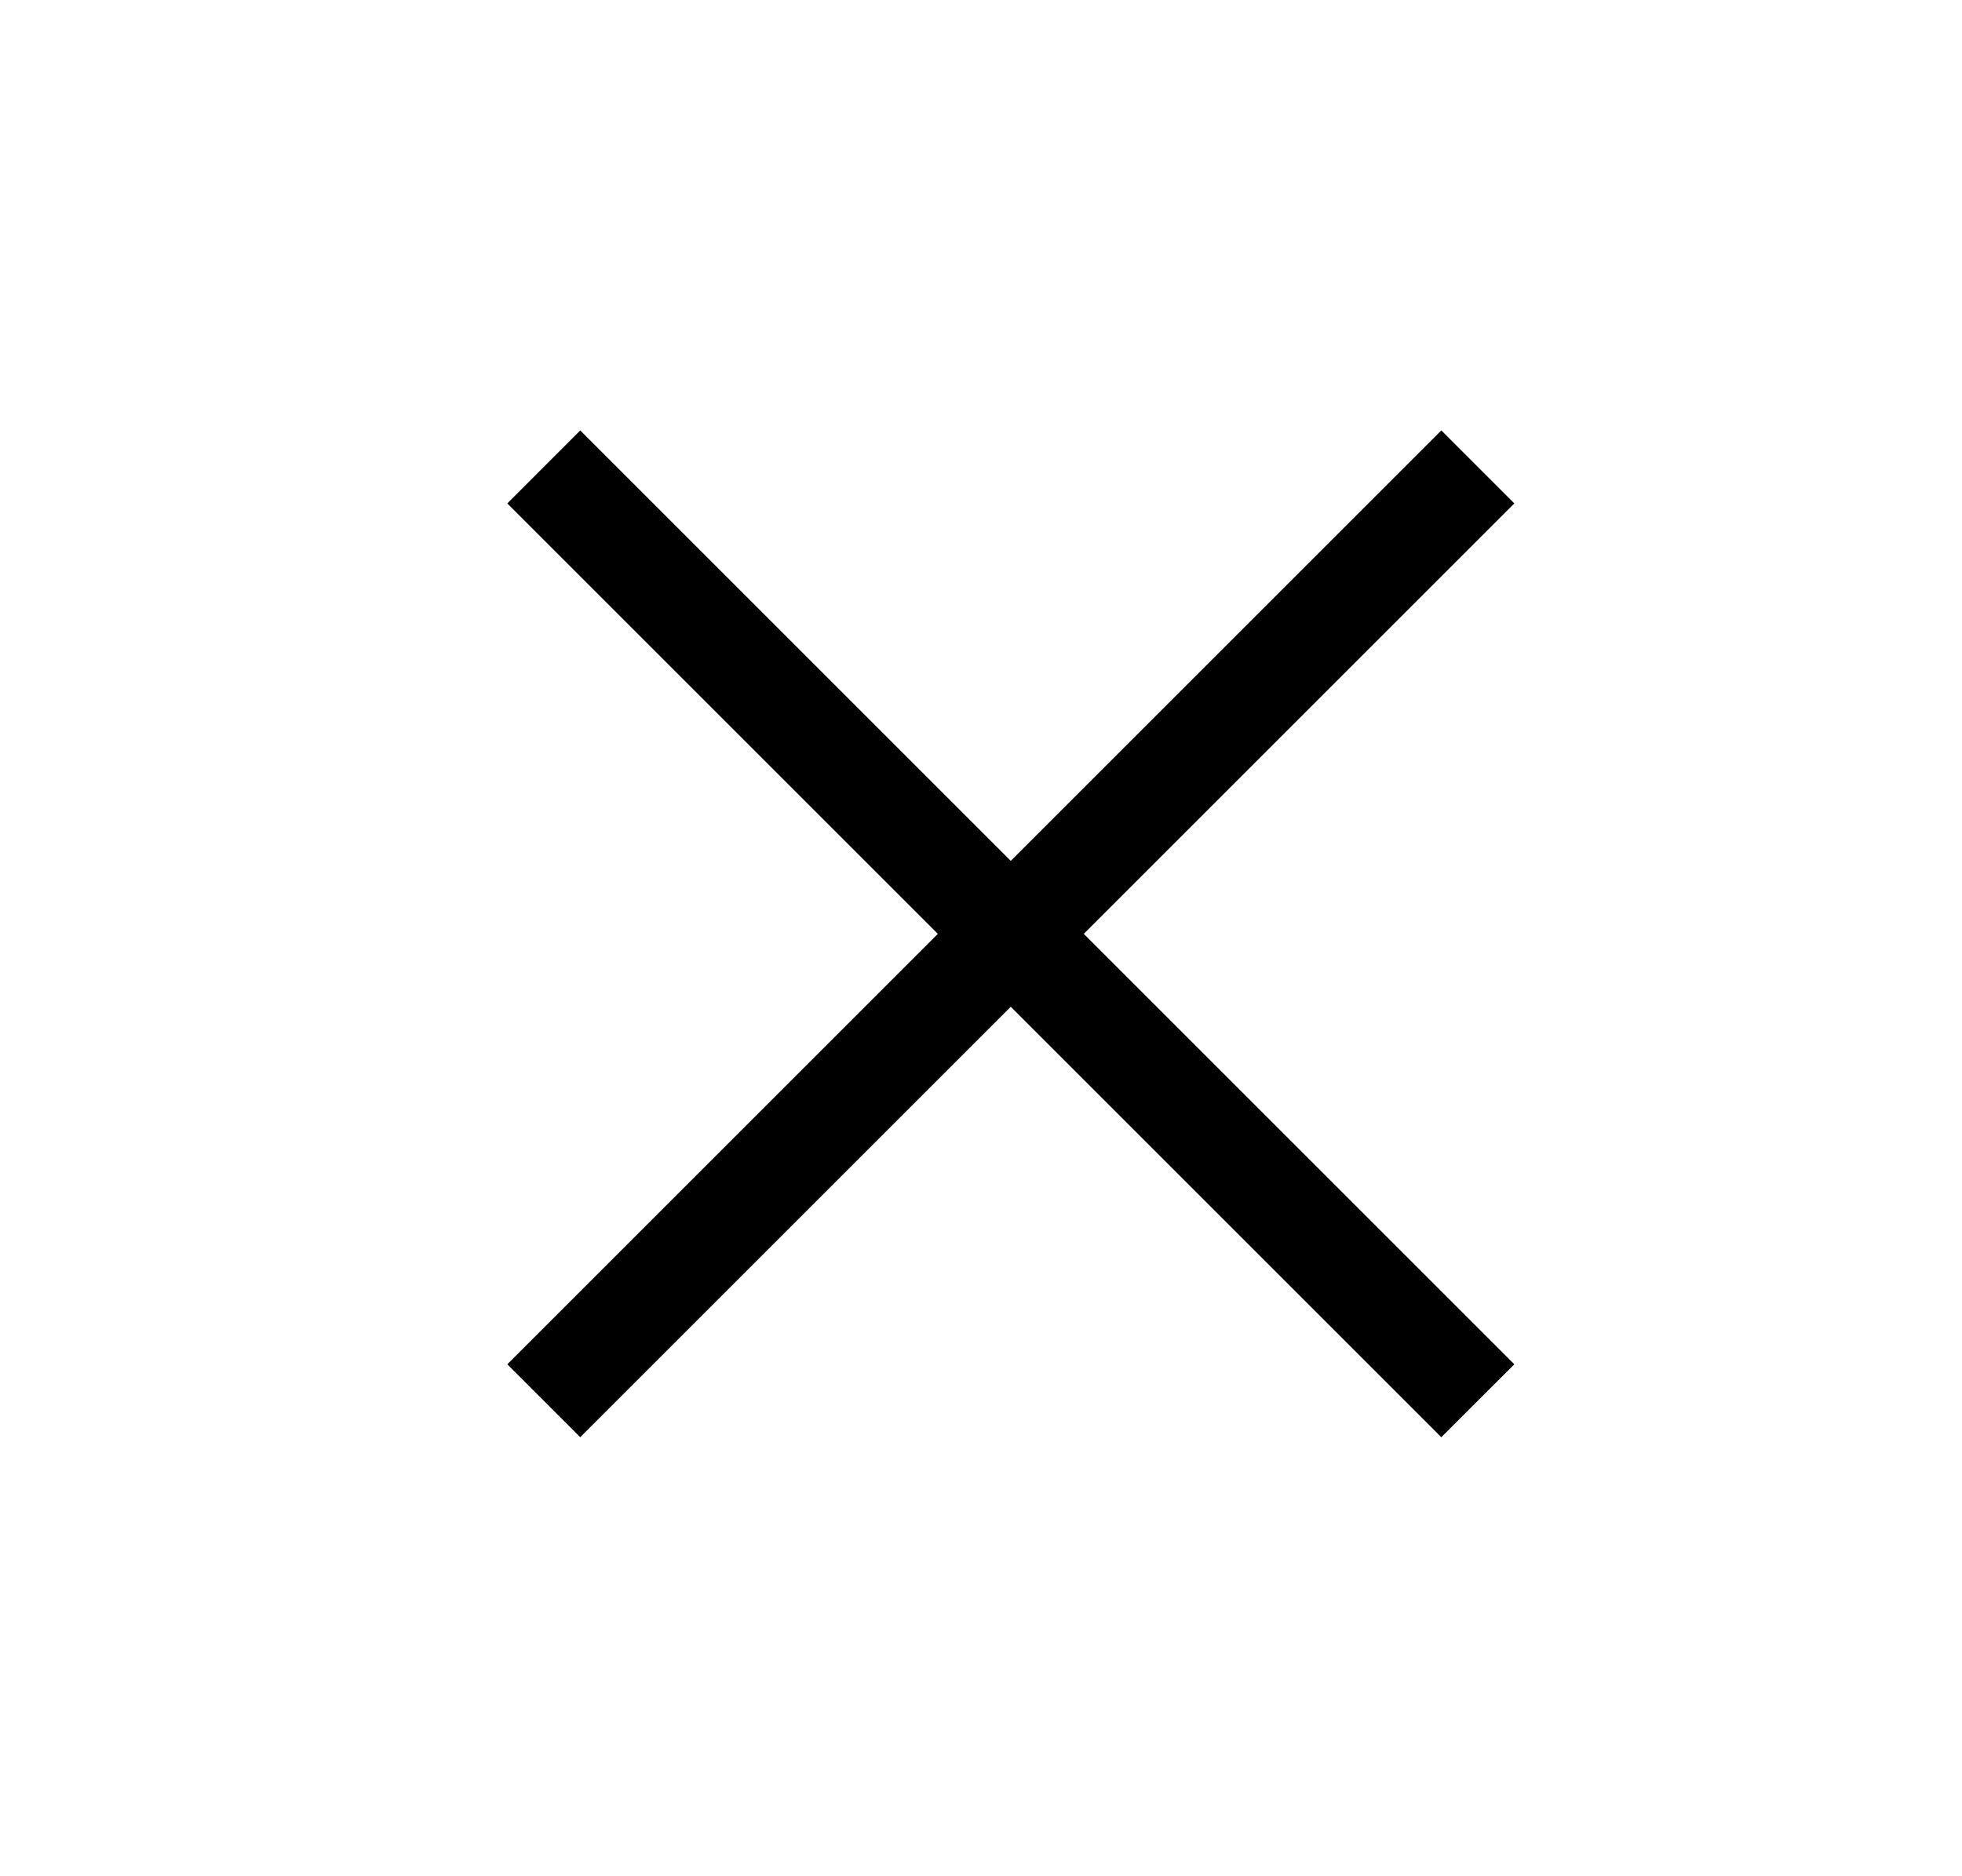 <svg width="23" height="22" viewBox="0 0 23 22" fill="none" xmlns="http://www.w3.org/2000/svg">
<path d="M12.705 10.95L17.752 5.903L16.896 5.047L11.849 10.094L6.802 5.047L5.947 5.903L10.994 10.95L5.947 15.997L6.802 16.852L11.849 11.805L16.896 16.852L17.752 15.997L12.705 10.95Z" fill="black"/>
</svg>
